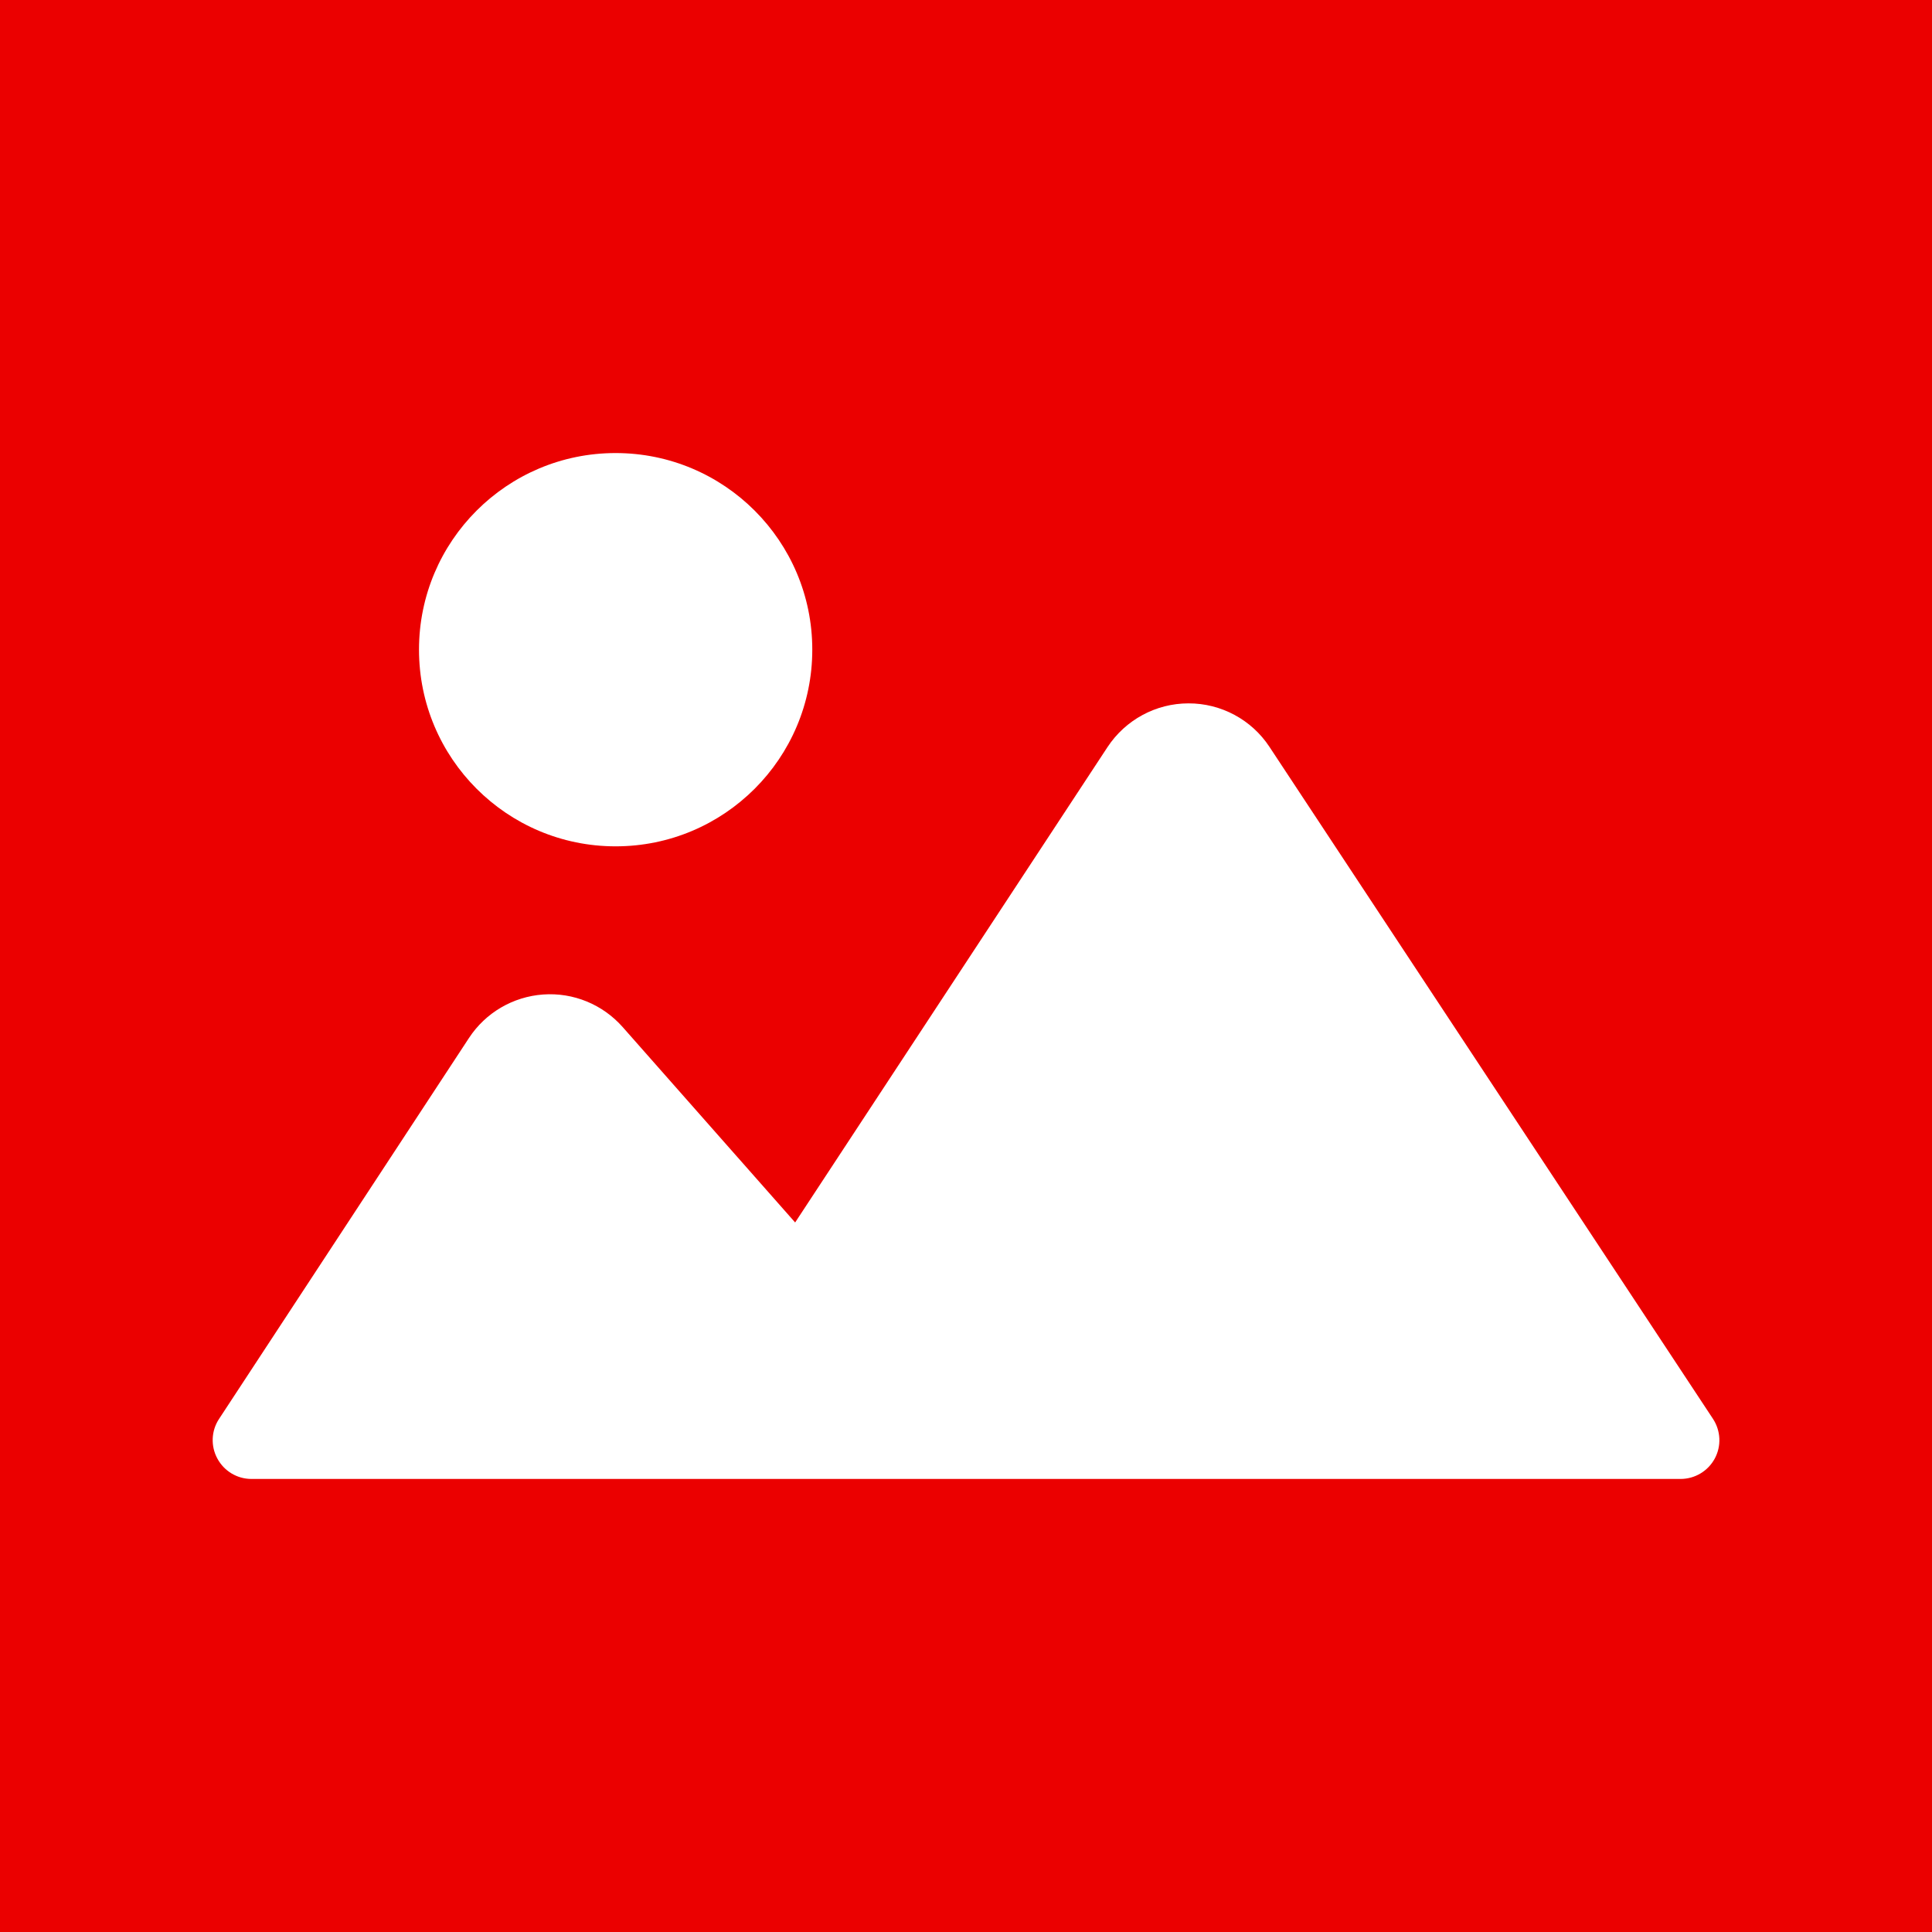 <?xml version="1.0" encoding="UTF-8"?>
<svg width="16px" height="16px" viewBox="0 0 16 16" version="1.1" xmlns="http://www.w3.org/2000/svg" xmlns:xlink="http://www.w3.org/1999/xlink">
    <title>photo-7-svgrepo-com</title>
    <g id="1.-Design" stroke="none" stroke-width="1" fill="none" fill-rule="evenodd">
        <g id="HP-3" transform="translate(-508, -805)" fill="#EB0000" fill-rule="nonzero">
            <g id="Předešlý-zápas" transform="translate(340, 686)">
                <g id="photo-7-svgrepo-com" transform="translate(168, 119)">
                    <path d="M0,0 L0,16 L16,16 L16,0 L0,0 Z M5.098,3.752 C5.998,3.752 6.727,4.481 6.727,5.38 C6.727,6.28 5.998,7.009 5.098,7.009 C4.199,7.009 3.47,6.28 3.47,5.38 C3.47,4.481 4.199,3.752 5.098,3.752 Z M14.201,12.079 C14.145,12.183 14.036,12.248 13.918,12.248 L2.082,12.248 C1.964,12.248 1.856,12.183 1.8,12.079 C1.744,11.976 1.749,11.849 1.814,11.751 L3.884,8.596 C4.021,8.387 4.248,8.254 4.498,8.236 C4.748,8.218 4.991,8.318 5.157,8.506 L6.585,10.124 L9.172,6.187 C9.321,5.961 9.573,5.825 9.842,5.825 C10.112,5.824 10.365,5.96 10.513,6.185 L14.186,11.75 C14.251,11.849 14.257,11.975 14.201,12.079 Z" id="Shape"></path>
                </g>
            </g>
        </g>
    </g>
</svg>